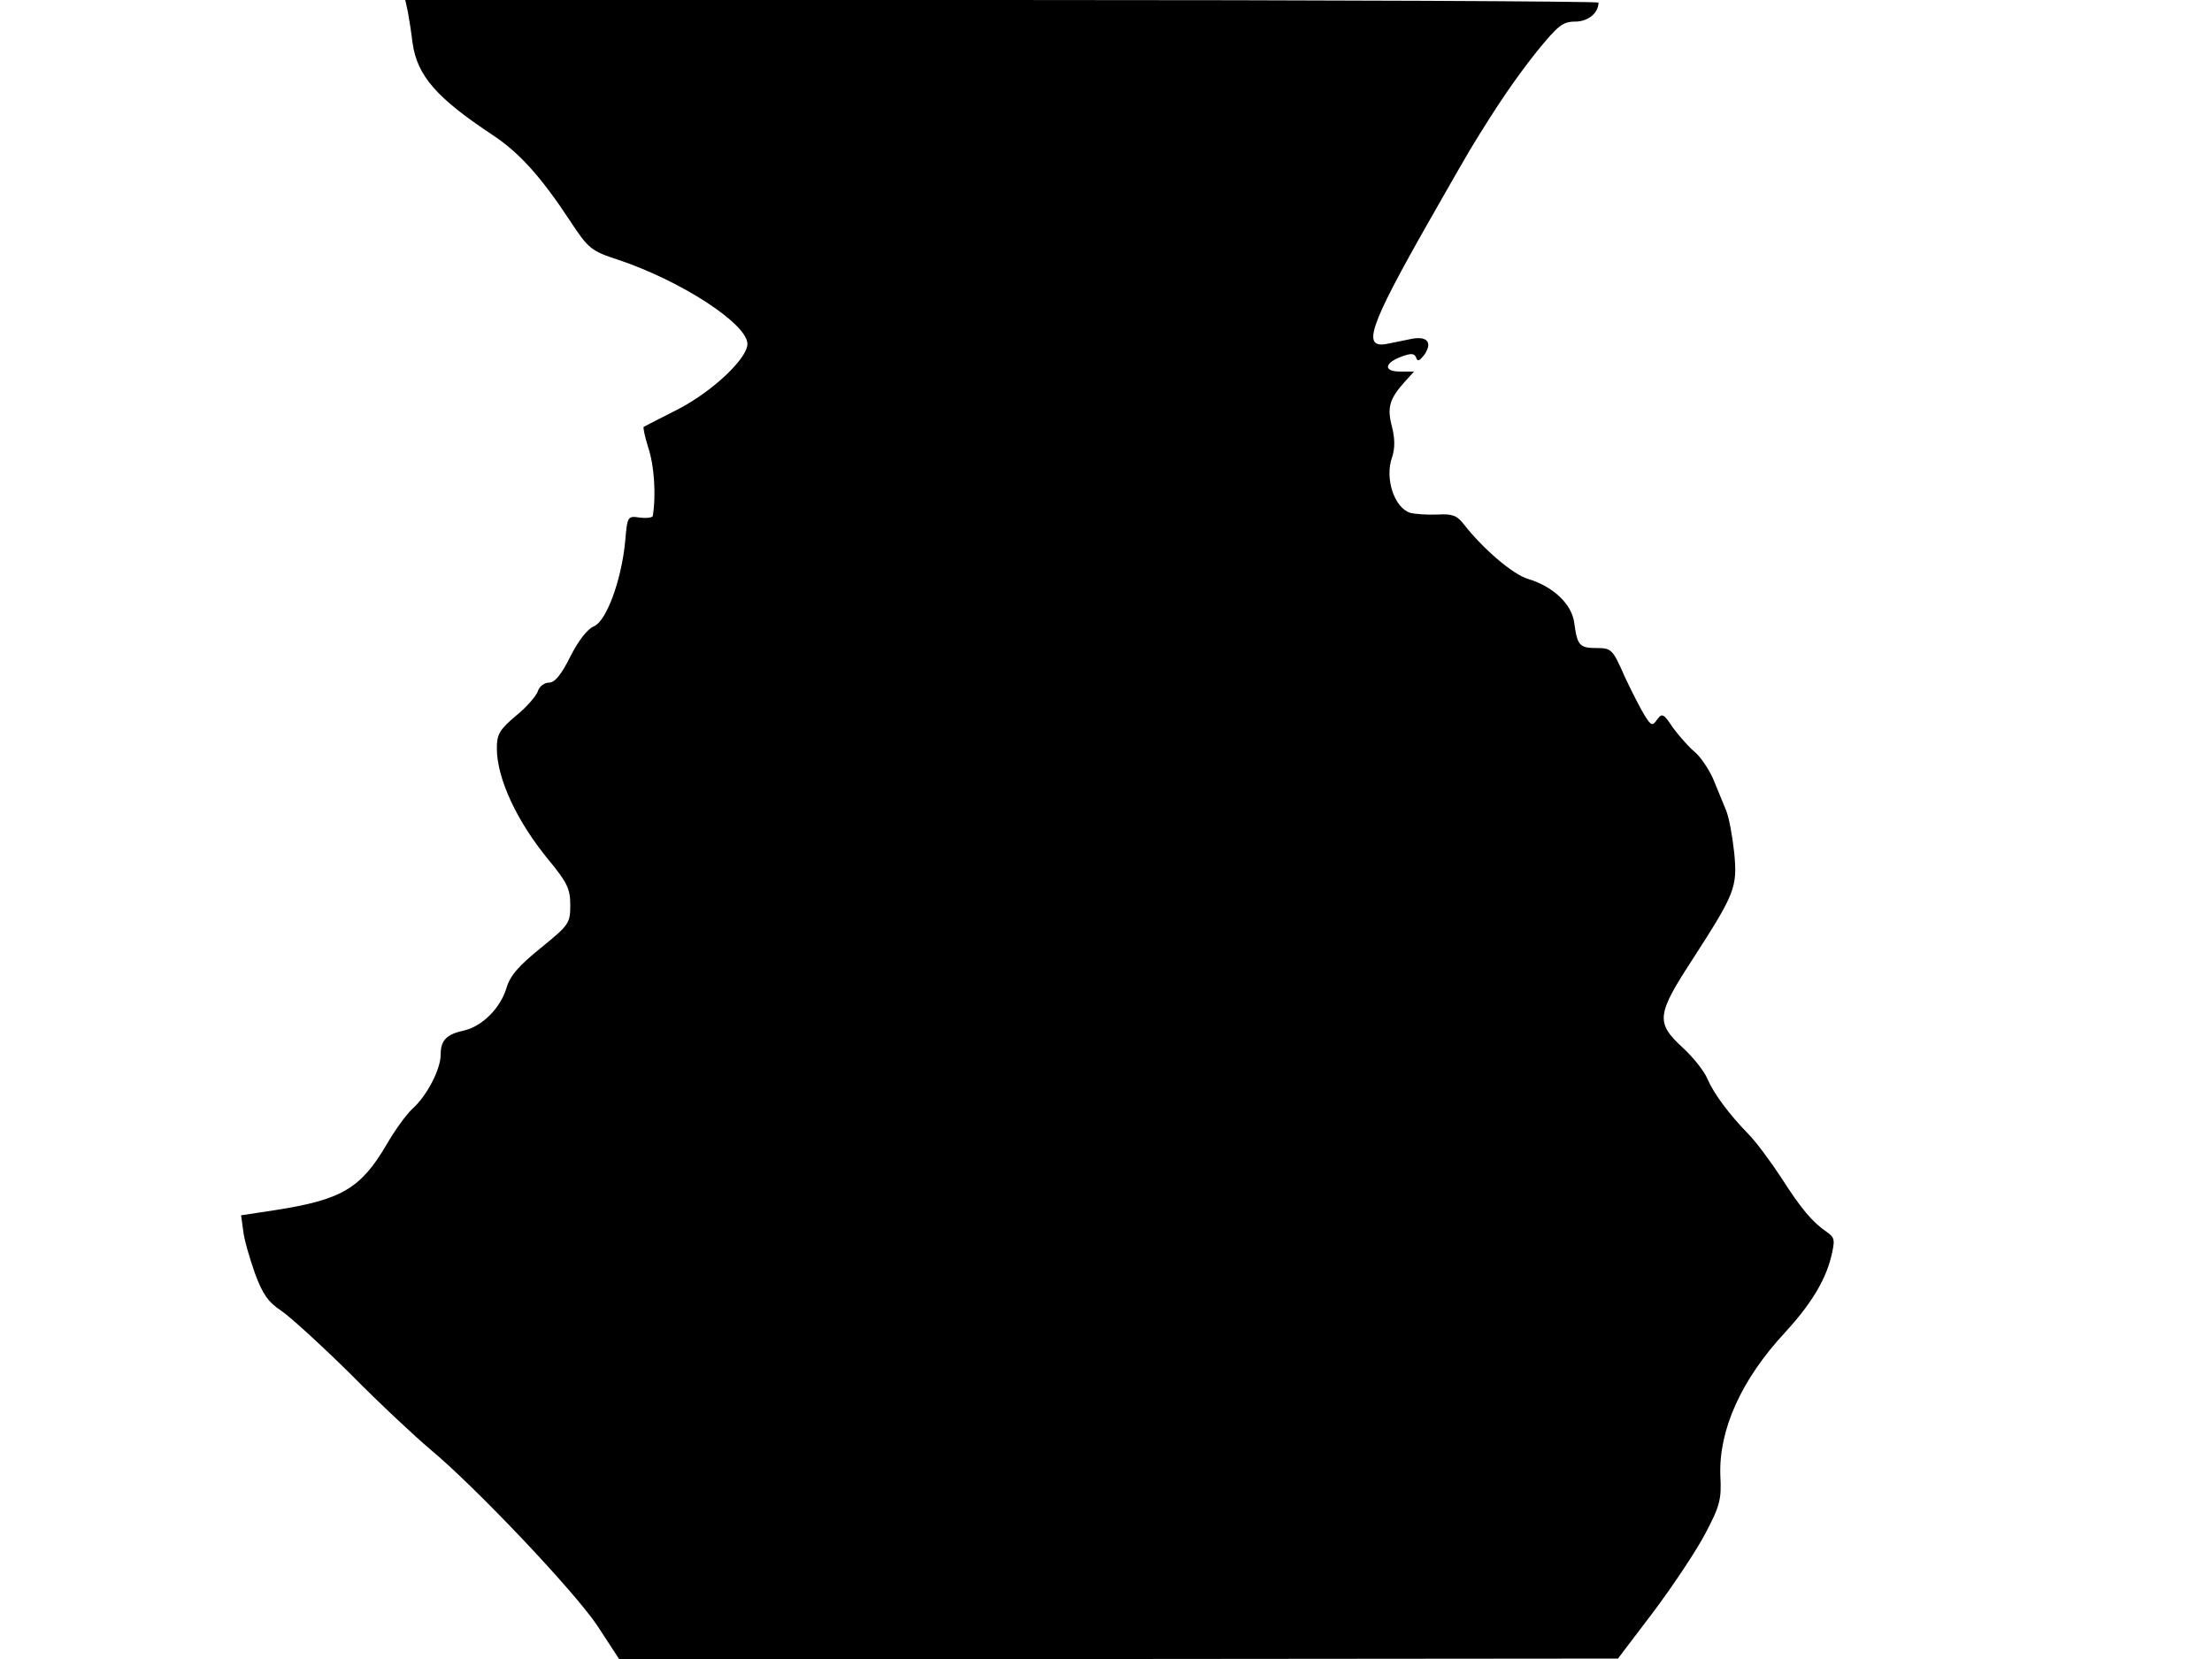 <svg xmlns="http://www.w3.org/2000/svg" width="682.667" height="512" version="1.0" viewBox="0 0 512 384"><path d="M94.4 2.7c.3 1.6.8 4.8 1.1 7.3 1.1 7.6 5.6 12.7 18.6 21.3 6 4 11 9.4 17.9 19.9 4.2 6.4 4.9 6.9 11 8.9 14.7 4.9 30 14.9 30 19.5 0 3.4-8.1 11-16 15.1-4.1 2.1-7.7 3.9-8 4.1-.2.2.3 2.4 1.1 5 1.3 3.8 1.8 10.7 1 15.6 0 .4-1.4.6-3 .4-2.8-.4-2.9-.4-3.4 5.6-.9 9.1-4.4 18.5-7.3 19.6-1.4.6-3.5 3.2-5.4 7-2.1 4.2-3.6 6-4.9 6-1.1 0-2.3.9-2.6 2-.4 1.1-2.6 3.7-5.1 5.7-3.8 3.2-4.4 4.3-4.4 7.5 0 7 4.7 17.1 12.2 26.1 4.1 5 4.8 6.5 4.8 10.2 0 4.2-.3 4.6-6.8 9.9-5.2 4.2-7.2 6.5-8 9.4-1.4 4.5-5.5 8.7-9.7 9.7-4.2.9-5.5 2.3-5.5 5.6 0 3.4-3.2 9.6-6.6 12.6-1.3 1.2-4 4.9-5.9 8.2-6 10.2-10.4 12.8-25.8 15.2l-7.9 1.2.5 3.6c.2 2 1.5 6.4 2.7 9.8 1.8 4.9 3.1 6.7 6.1 8.7 2.1 1.4 9.4 8.1 16.2 14.8 6.7 6.8 15 14.5 18.2 17.2 10.6 8.8 33.4 32.9 38.7 40.8l5.1 7.8h115.6l115.6-.1 8.2-10.8c4.5-6 9.9-14.1 12-18.1 3.4-6.4 3.8-8 3.5-13.4-.4-10.6 4.8-22.2 14.9-33.1 5.9-6.4 9.3-11.9 10.7-17.4 1-4.1.9-4.6-.9-5.9-3.4-2.3-6-5.4-10.6-12.6-2.5-3.8-5.9-8.4-7.6-10.1-4.4-4.5-8-9.3-9.5-12.8-.7-1.7-3.2-4.9-5.7-7.2-6.3-5.8-6.1-7.6 2.3-20.5 9.8-15.2 10.4-16.6 9.6-24.7-.4-3.7-1.2-8.2-1.9-9.8-.7-1.7-2-4.9-3-7.3-1.1-2.4-3-5.2-4.4-6.3-1.3-1.1-3.5-3.6-4.9-5.5-2.1-3.2-2.5-3.4-3.6-1.9-1.1 1.6-1.4 1.5-2.8-.7-.9-1.4-3-5.5-4.7-9.1-2.8-6.4-3.1-6.7-6.5-6.7-4 0-4.5-.6-5.2-5.7-.5-4.4-4.8-8.5-10.7-10.3-3.5-1-10.5-7-15-12.8-1.5-1.9-2.6-2.3-6-2.1-2.3.1-5.1-.1-6.3-.4-3.7-1.2-5.9-8-4.2-12.8.7-2.1.7-4.3 0-7.1-1.2-4.5-.6-6.5 3.1-10.6l2-2.2h-3.2c-4 0-3.7-2 .4-3.5 2.2-.8 2.9-.7 3.3.3.3 1 .8.7 1.9-.7 1.9-2.8.7-4.3-2.8-3.7-1.6.3-4.2.9-5.9 1.2-5.8 1.1-4.1-4 9.6-28.1 4.7-8.3 9.1-15.9 9.7-16.9 6.2-10.2 10.3-16.2 15.2-22.4 5.1-6.3 6.2-7.2 9.1-7.2 3 0 5.4-2 5.4-4.4 0-.3-62.1-.6-138.1-.6H93.8z"/></svg>